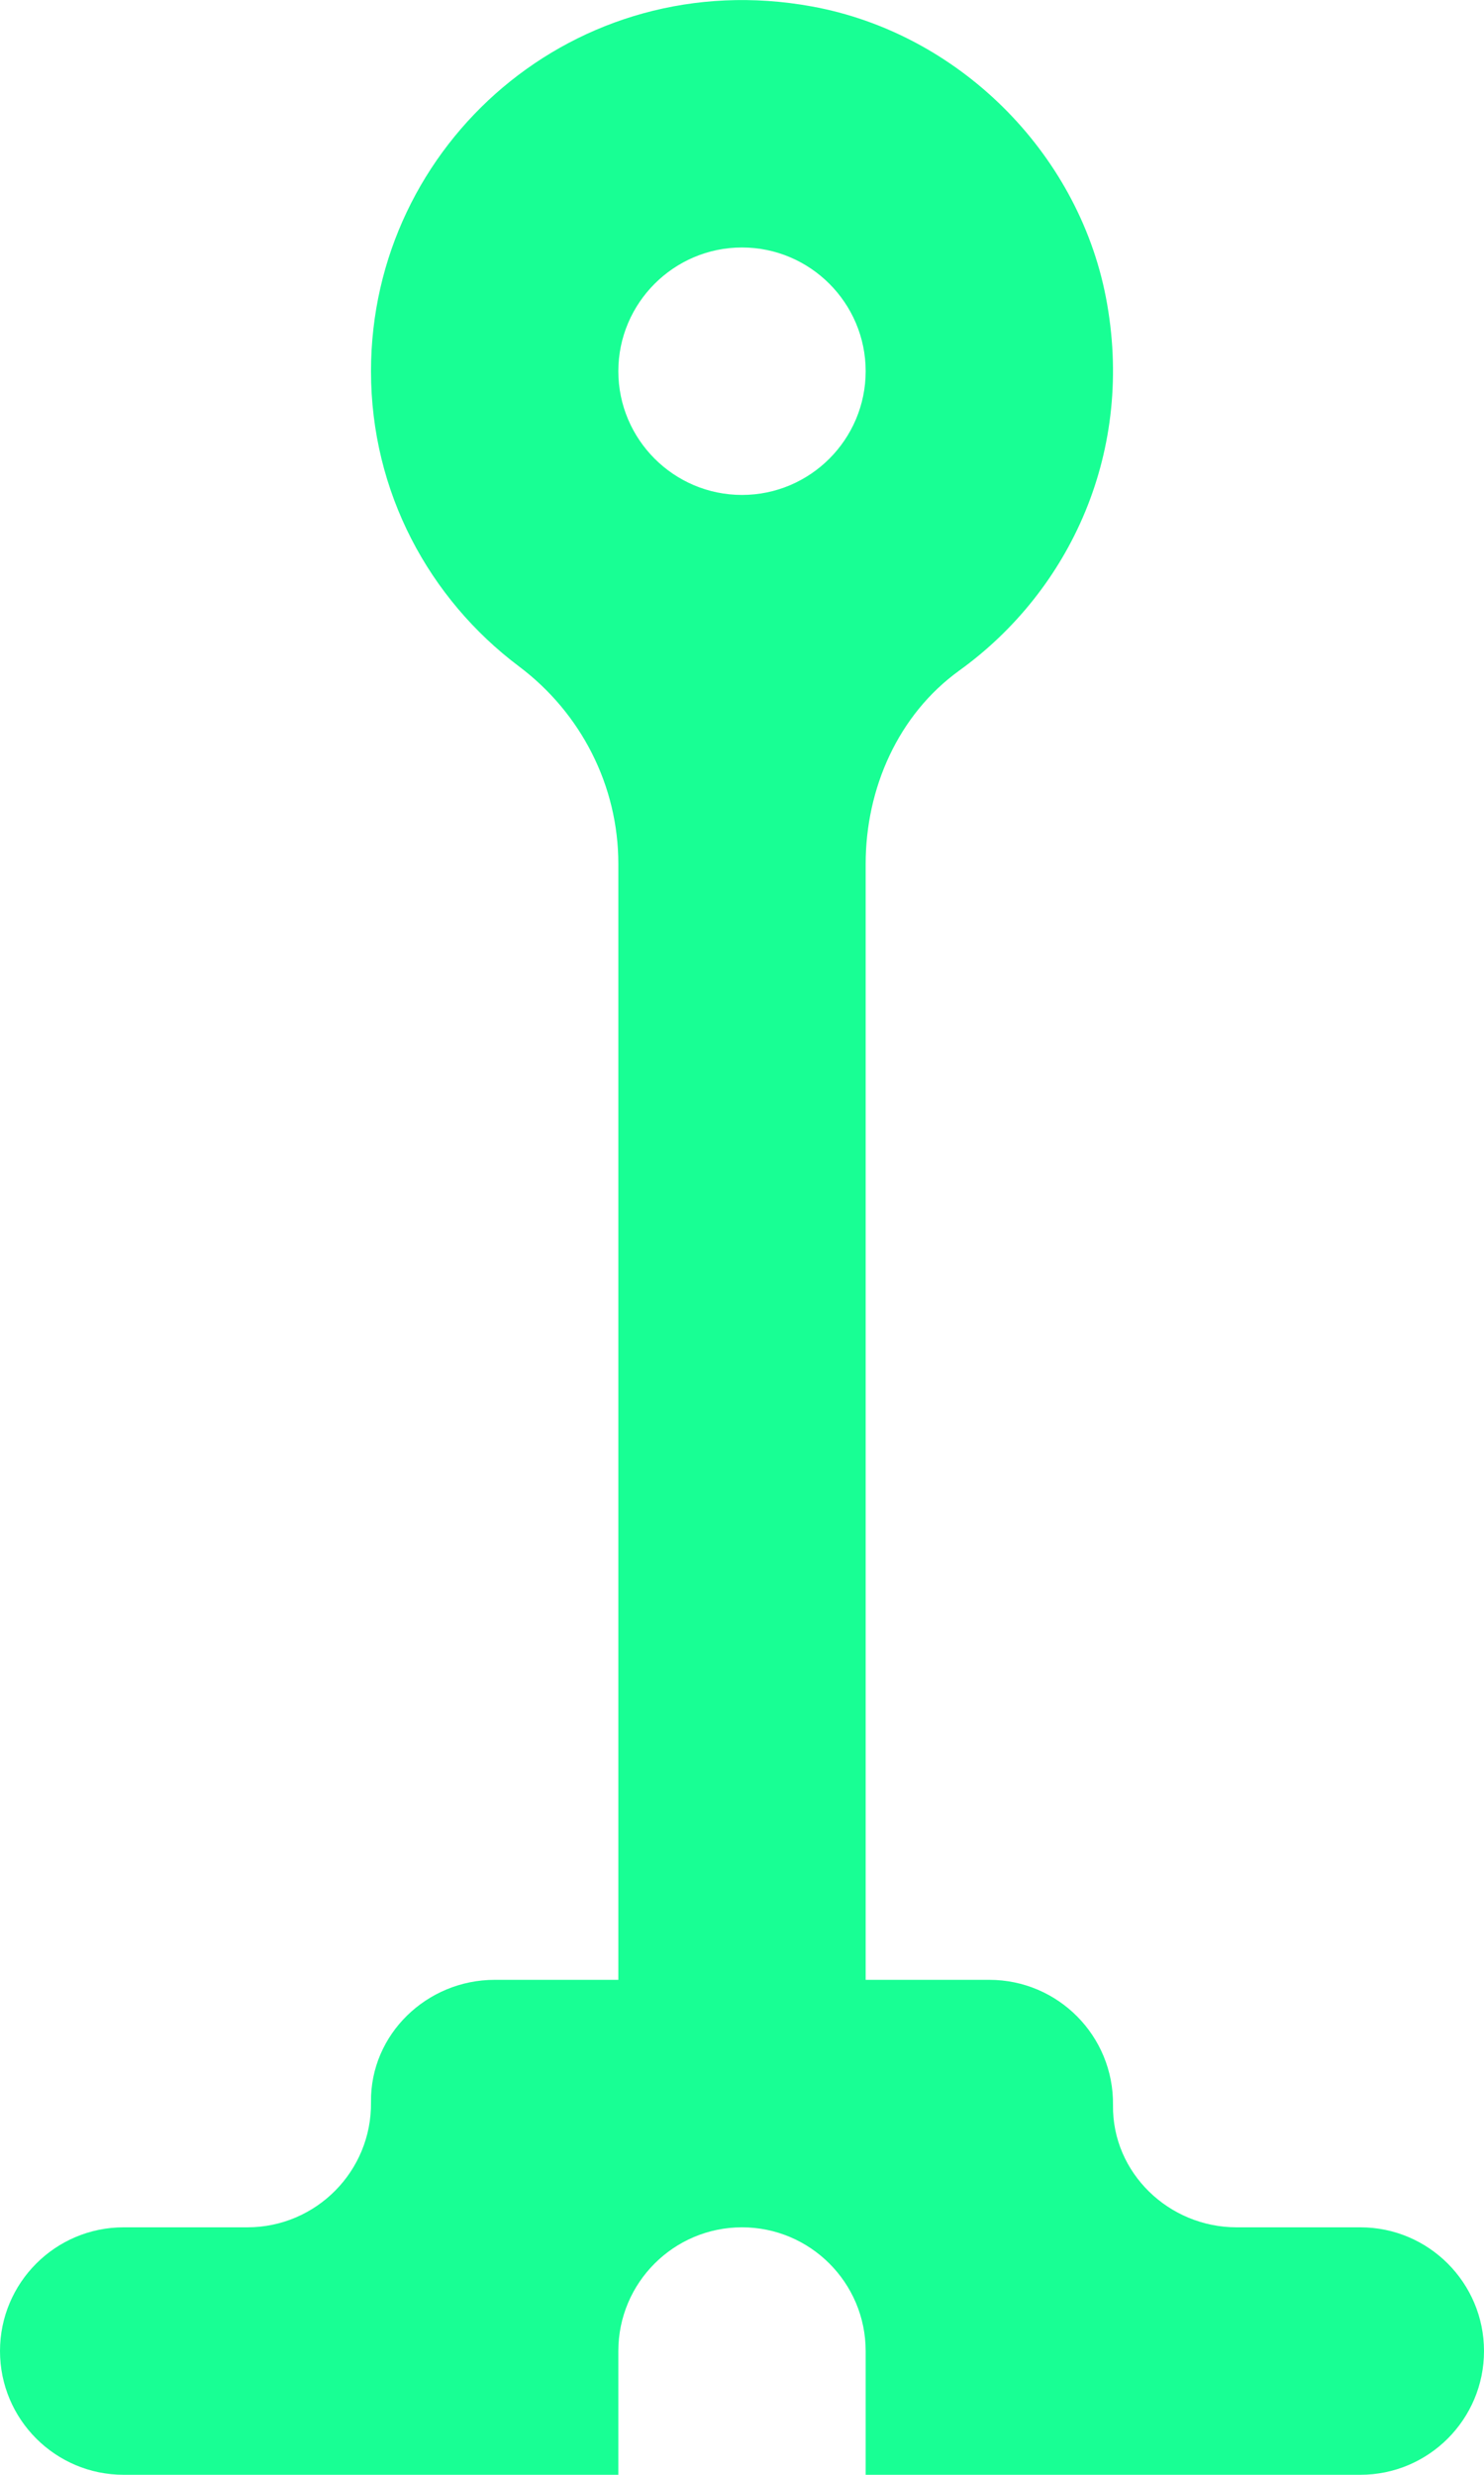 <?xml version="1.0" encoding="UTF-8" standalone="no"?>
<svg width="12px" height="20px" viewBox="0 0 12 20" version="1.1" xmlns="http://www.w3.org/2000/svg" xmlns:xlink="http://www.w3.org/1999/xlink">
    <!-- Generator: Sketch 3.8.1 (29687) - http://www.bohemiancoding.com/sketch -->
    <title>street_light [#113]</title>
    <desc>Created with Sketch.</desc>
    <defs></defs>
    <g id="Page-1" stroke="none" stroke-width="1" fill="none" fill-rule="evenodd">
        <g id="Dribbble-Dark-Preview" transform="translate(-264, -7719)" fill="#18FF94">
            <g id="icons" transform="translate(56, 160)">
                <path d="M214,7563 C213.449,7563 213,7562.551 213,7562 C213,7561.449 213.449,7561 214,7561 C214.551,7561 215,7561.449 215,7562 C215,7562.551 214.551,7563 214,7563 M219,7577 L218,7577 C217.452,7577 216.993,7576.56 217,7576.013 C217.007,7575.454 216.556,7575 216,7575 L215,7575 L215,7565.982 C215,7565.372 215.262,7564.776 215.757,7564.419 C216.656,7563.771 217.182,7562.641 216.942,7561.4 C216.713,7560.223 215.744,7559.266 214.564,7559.052 C212.659,7558.705 211,7560.158 211,7562 C211,7562.978 211.471,7563.84 212.196,7564.385 C212.7,7564.763 213,7565.351 213,7565.981 L213,7575 L212,7575 C211.452,7575 210.993,7575.44 211,7575.988 C211.007,7576.546 210.556,7577 210,7577 L209,7577 C208.448,7577 208,7577.448 208,7578 C208,7578.552 208.448,7579 209,7579 L213,7579 L213,7578 C213,7577.448 213.448,7577 214,7577 C214.552,7577 215,7577.448 215,7578 L215,7579 L219,7579 C219.552,7579 220,7578.552 220,7578 C220,7577.448 219.552,7577 219,7577" id="street_light-[#113]"></path>
            </g>
        </g>
    </g>
</svg>